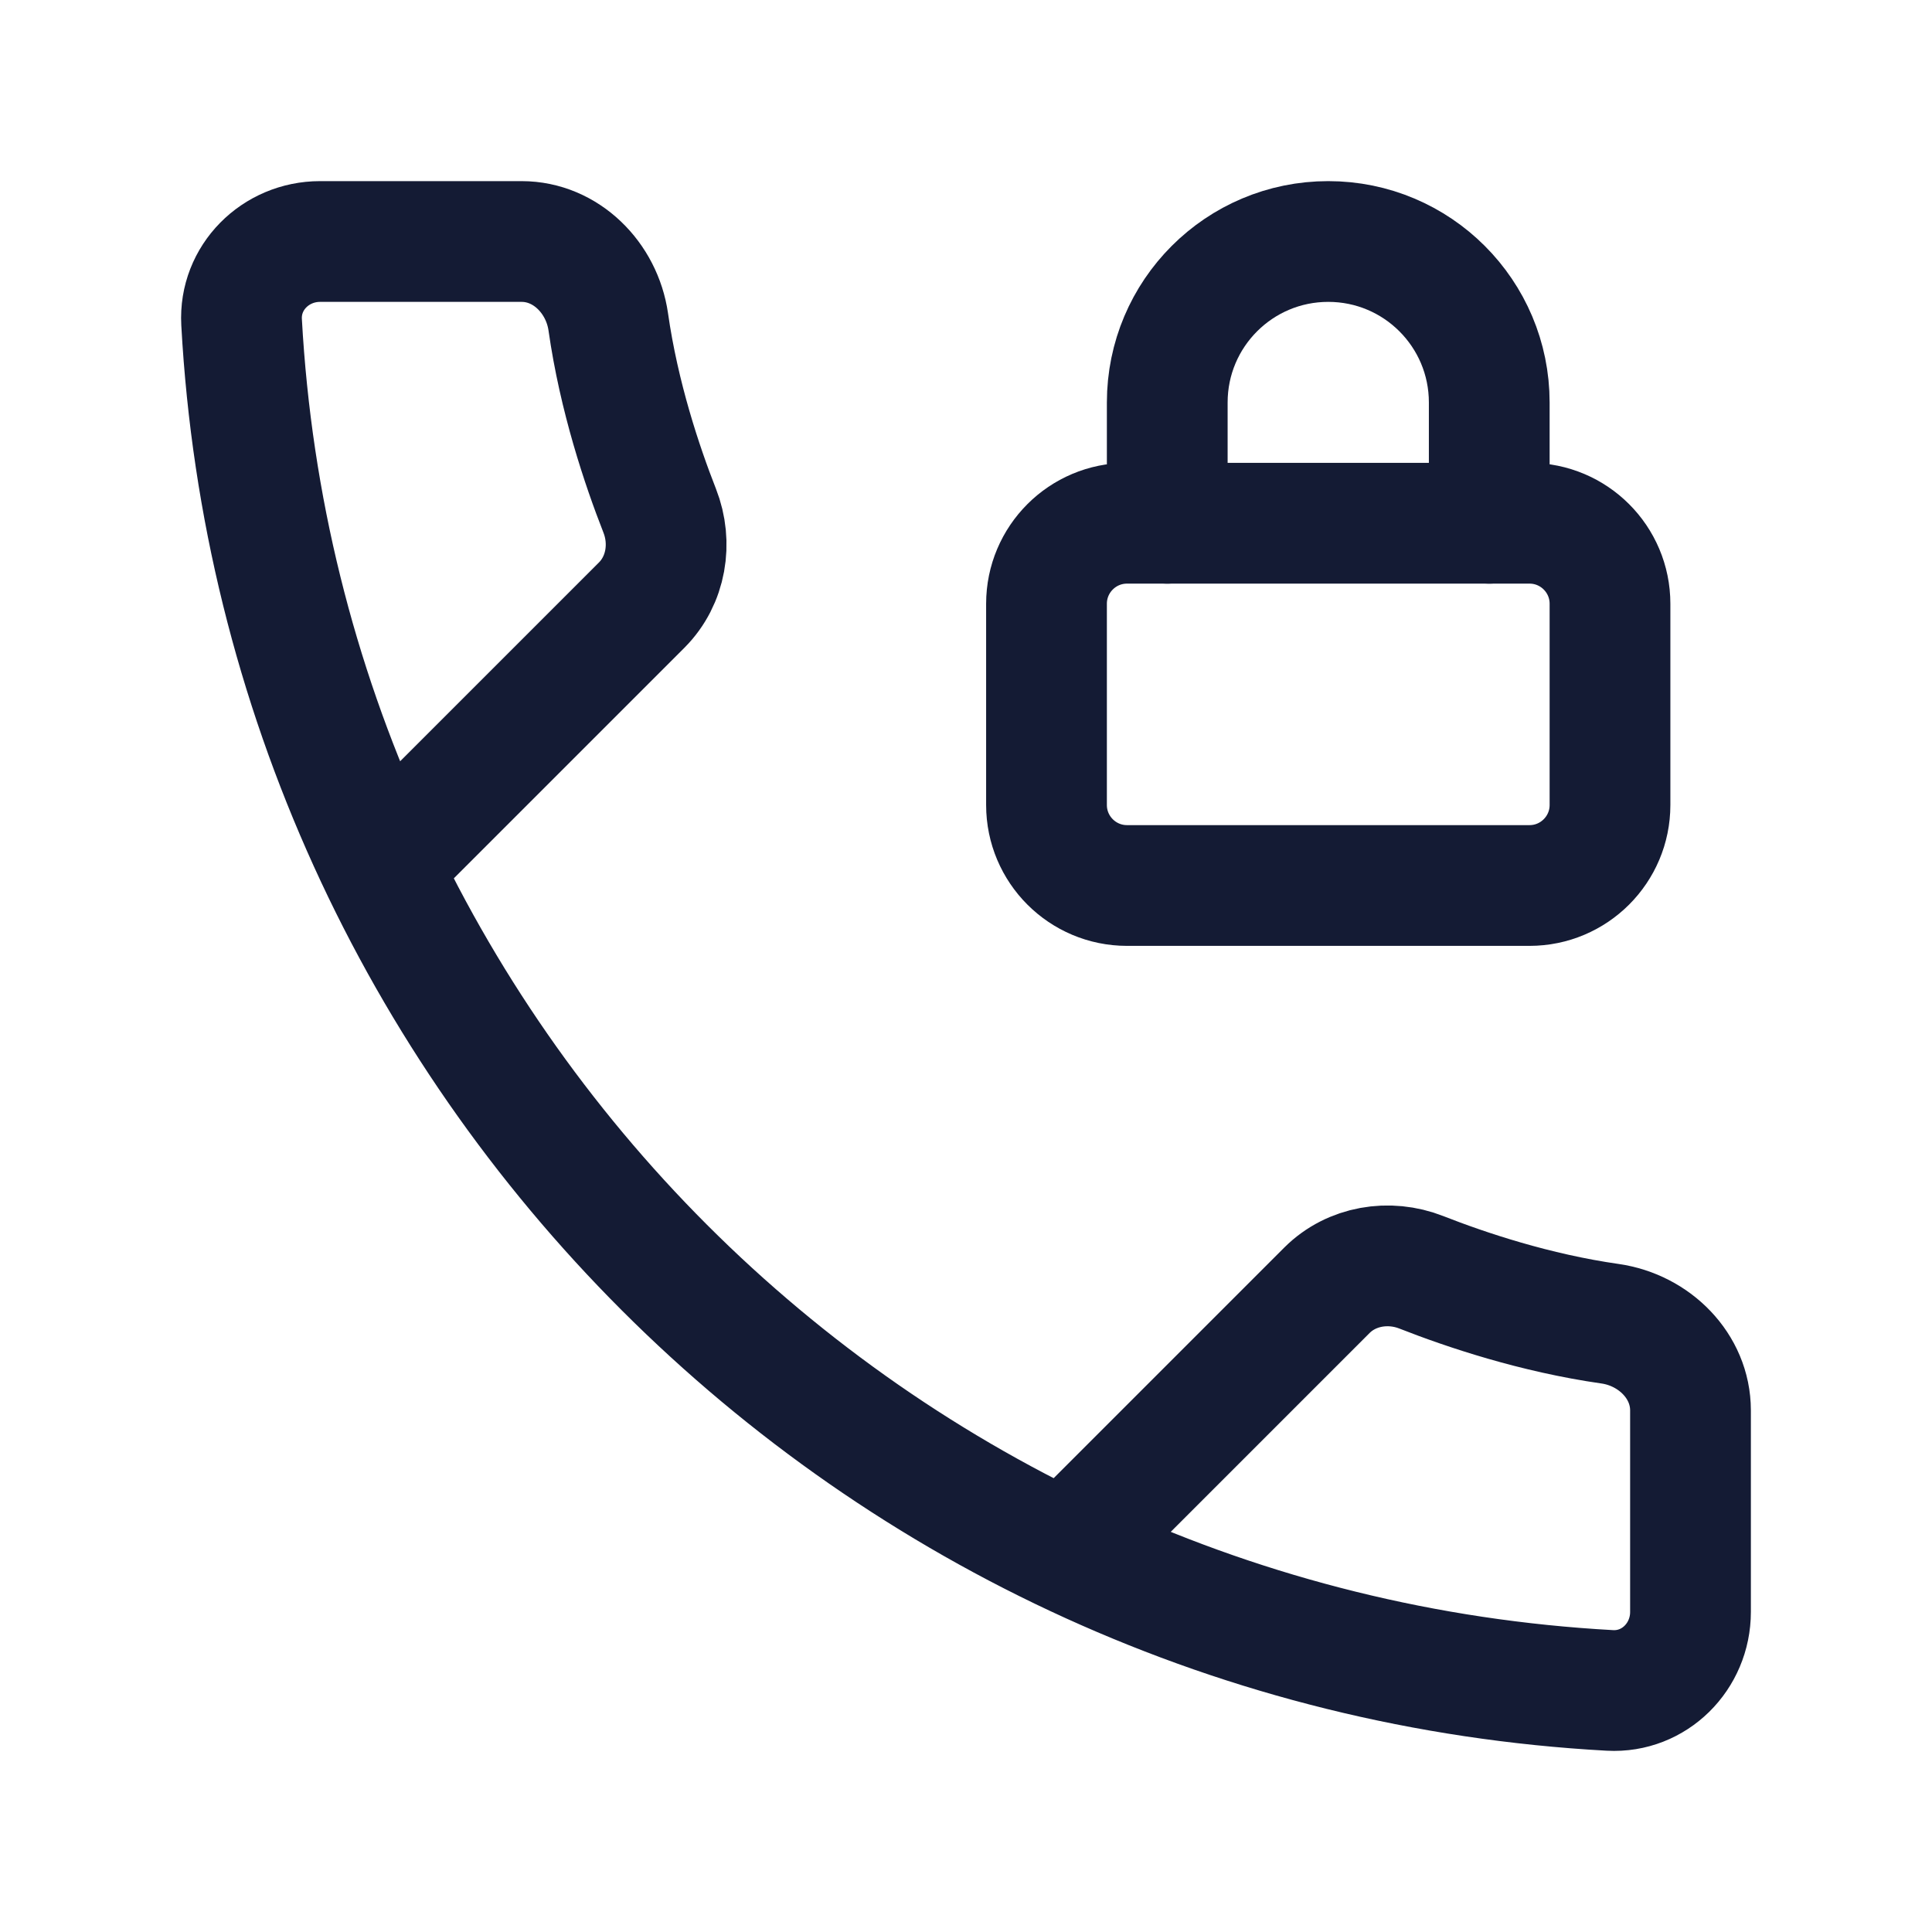 <svg width="24" height="24" viewBox="0 0 24 24" fill="none" xmlns="http://www.w3.org/2000/svg">
<path d="M13.489 19.023L16.484 16.028C16.789 15.724 17.254 15.647 17.656 15.805C18.214 16.024 19.069 16.311 20.002 16.444C20.549 16.523 21 16.968 21 17.521V20.024C21 20.578 20.551 21.029 19.999 20.999C10.84 20.497 3.503 13.16 3.001 4.001C2.971 3.449 3.422 3 3.976 3H6.479C7.032 3 7.477 3.451 7.556 3.998C7.689 4.931 7.976 5.786 8.195 6.344C8.353 6.746 8.276 7.211 7.972 7.516L4.977 10.511" stroke="#141B34" stroke-width="1.5" stroke-linecap="round" stroke-linejoin="round"/>
<path d="M14.5 6.5V5C14.5 3.895 15.395 3 16.5 3C17.605 3 18.5 3.895 18.5 5V6.5" stroke="#141B34" stroke-width="1.5" stroke-linecap="round" stroke-linejoin="round"/>
<path d="M19 6.5H14C13.448 6.5 13 6.948 13 7.5V10C13 10.552 13.448 11 14 11H19C19.552 11 20 10.552 20 10V7.5C20 6.948 19.552 6.5 19 6.5Z" stroke="#141B34" stroke-width="1.5" stroke-linecap="round" stroke-linejoin="round"/>
</svg>
